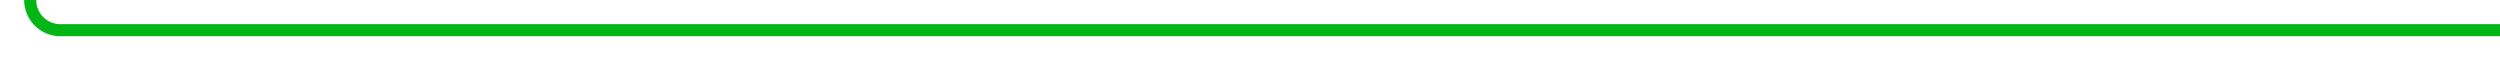 ﻿<?xml version="1.0" encoding="utf-8"?>
<svg version="1.1" xmlns:xlink="http://www.w3.org/1999/xlink" width="414px" height="10px" preserveAspectRatio="xMinYMid meet" viewBox="1206 1292  414 8" xmlns="http://www.w3.org/2000/svg">
  <path d="M 1620 1296  L 1216 1296  A 5 5 0 0 1 1211 1291 L 1211 1249  A 5 5 0 0 0 1206 1244 L 1073 1244  " stroke-width="2" stroke="#03b615" fill="none" />
  <path d="M 1074 1236.4  L 1067 1244  L 1074 1251.6  L 1074 1236.4  Z " fill-rule="nonzero" fill="#03b615" stroke="none" />
</svg>